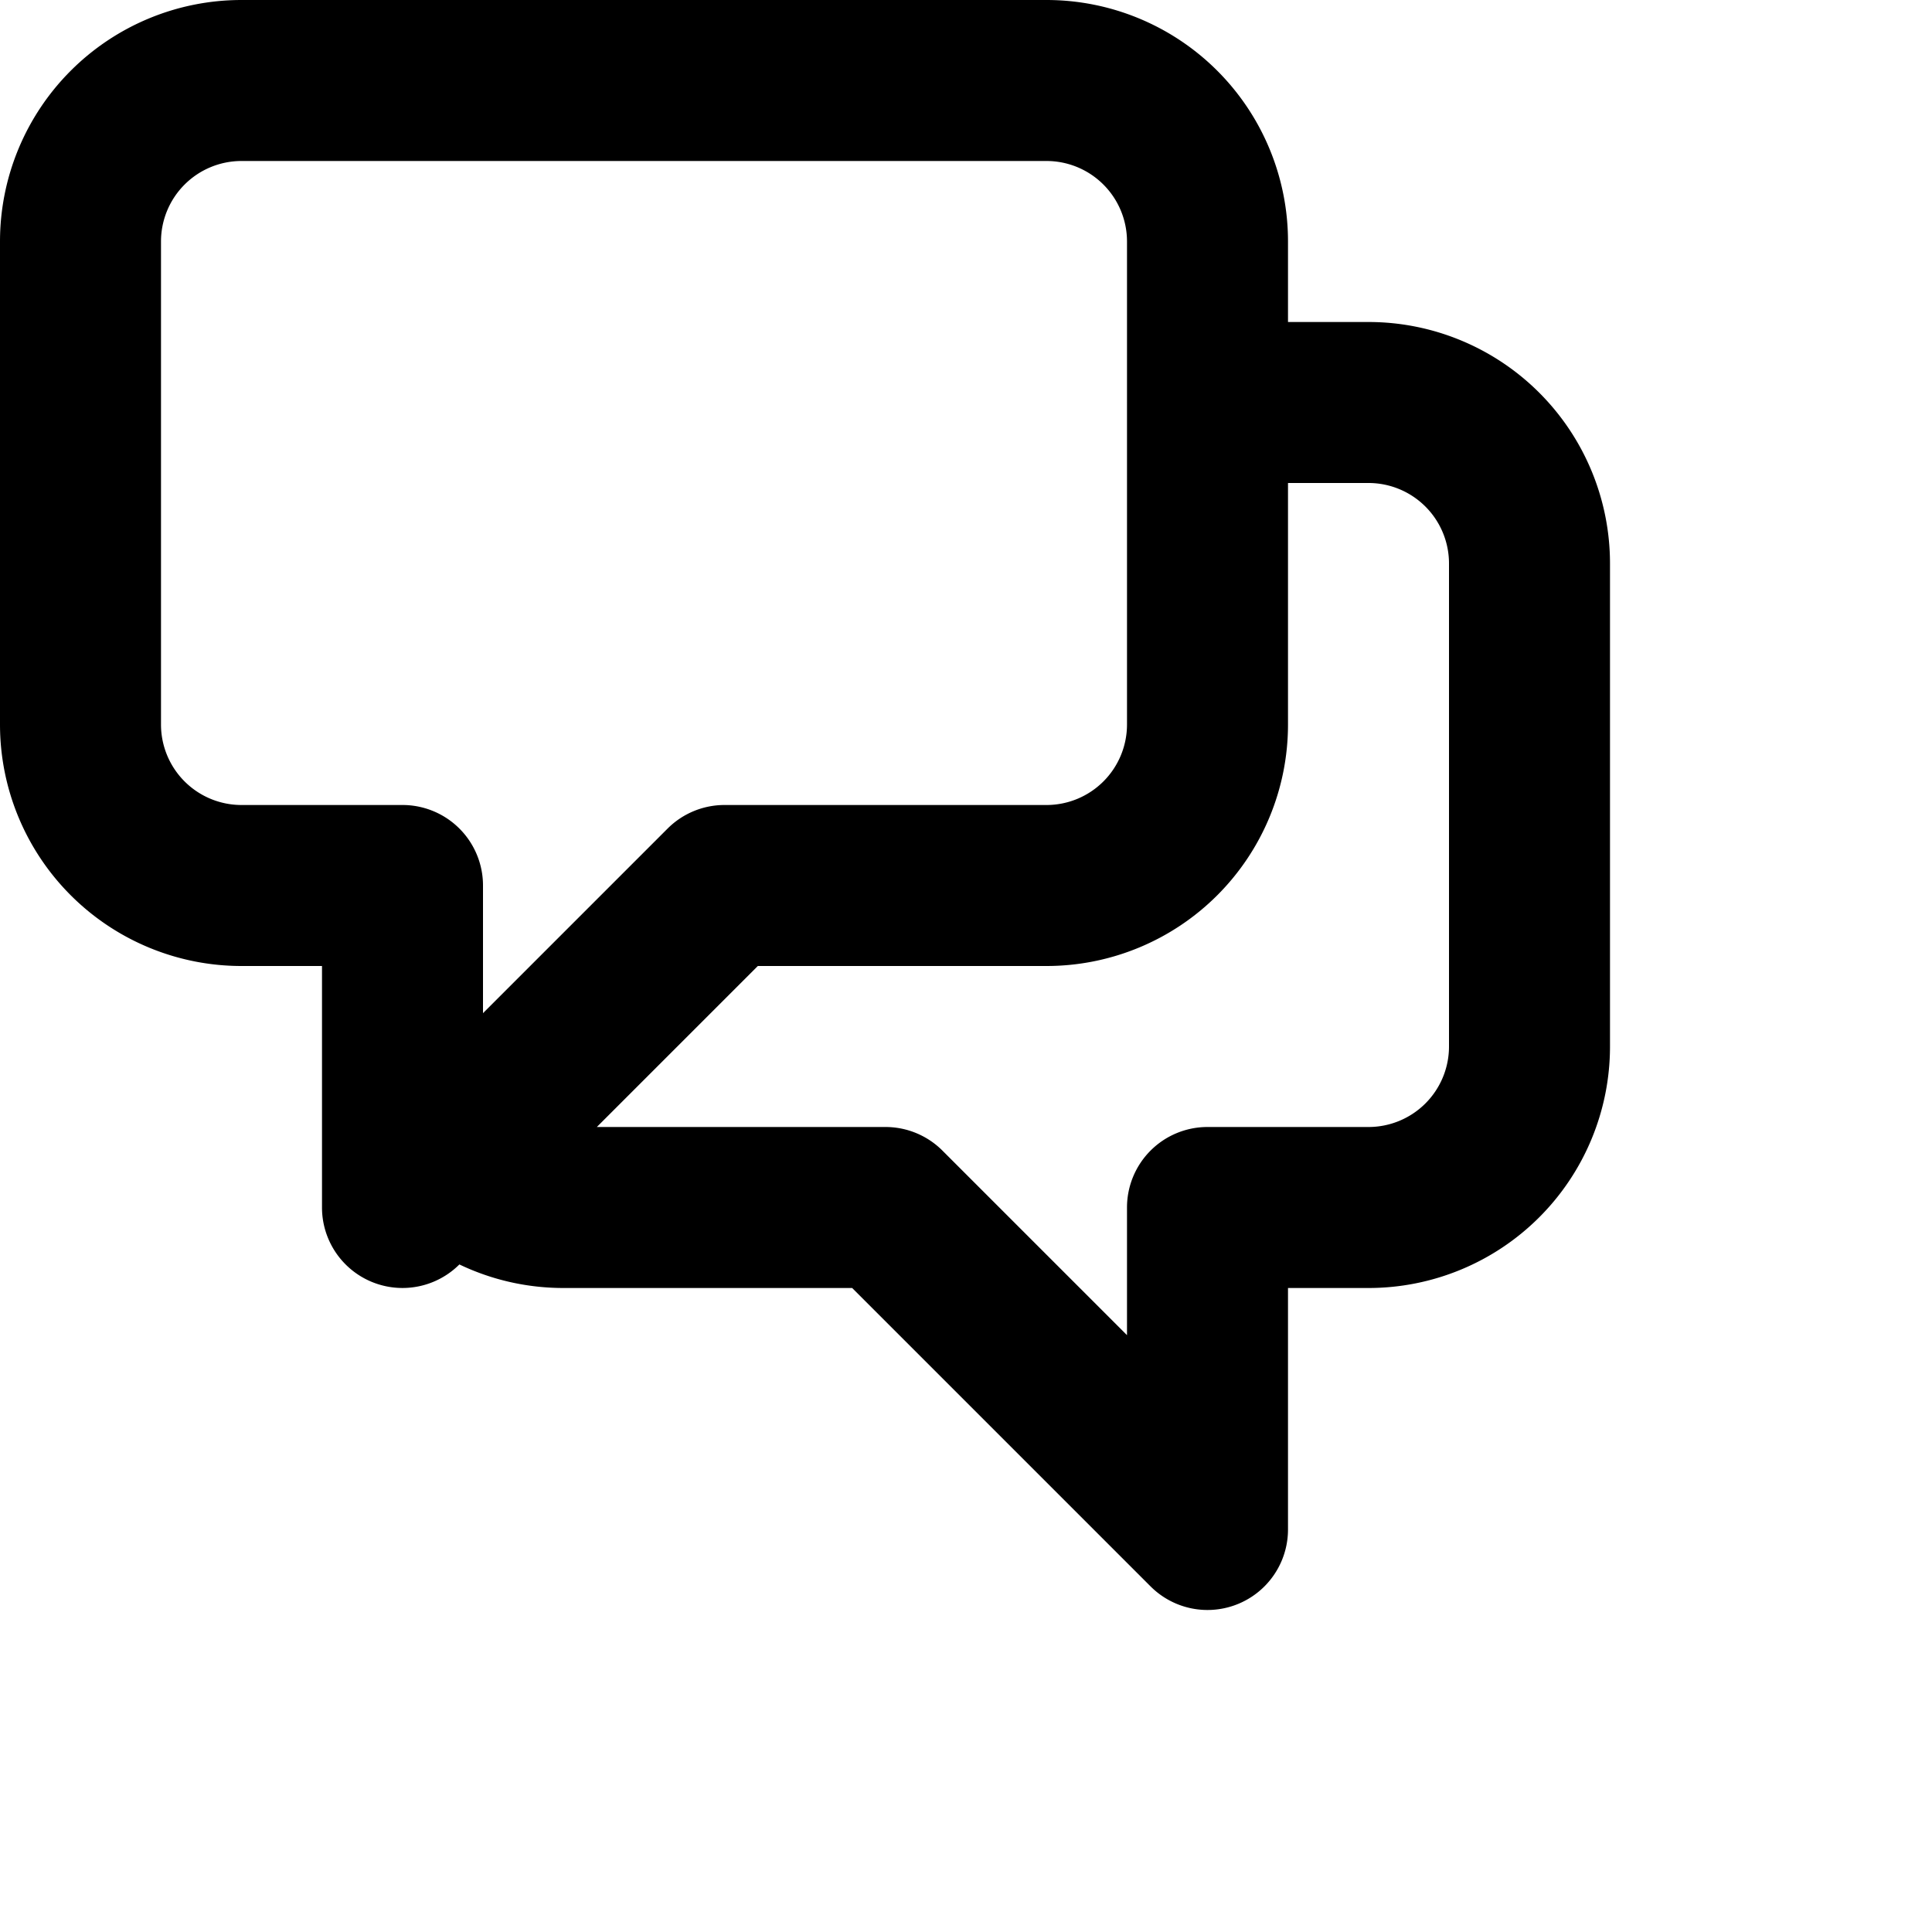 <svg xmlns="http://www.w3.org/2000/svg" width="24" height="24" fill="currentColor">
    <path
      d="M15 4a1 1 0 1 0 0 2V4zm0 11v-1a1 1 0 0 0-1 1h1zm0 4l-.707.707A1 1 0 0 0 16 19h-1zm-4-4l.707-.707A1 1 0 0 0 11 14v1zm-4.707-1.293a1 1 0 0 0-1.414 1.414l1.414-1.414zm-.707.707l-.707-.707.707.707zM9 11v-1a1 1 0 0 0-.707.293L9 11zm-4 0h1a1 1 0 0 0-1-1v1zm0 4H4a1 1 0 0 0 1.707.707L5 15zm10-9h2V4h-2v2zm2 0a1 1 0 0 1 1 1h2a3 3 0 0 0-3-3v2zm1 1v6h2V7h-2zm0 6a1 1 0 0 1-1 1v2a3 3 0 0 0 3-3h-2zm-1 1h-2v2h2v-2zm-3 1v4h2v-4h-2zm1.707 3.293l-4-4-1.414 1.414 4 4 1.414-1.414zM11 14H7v2h4v-2zm-4 0c-.276 0-.525-.111-.707-.293l-1.414 1.414C5.42 15.663 6.172 16 7 16v-2zm-.707 1.121l3.414-3.414-1.414-1.414-3.414 3.414 1.414 1.414zM9 12h4v-2H9v2zm4 0a3 3 0 0 0 3-3h-2a1 1 0 0 1-1 1v2zm3-3V3h-2v6h2zm0-6a3 3 0 0 0-3-3v2a1 1 0 0 1 1 1h2zm-3-3H3v2h10V0zM3 0a3 3 0 0 0-3 3h2a1 1 0 0 1 1-1V0zM0 3v6h2V3H0zm0 6a3 3 0 0 0 3 3v-2a1 1 0 0 1-1-1H0zm3 3h2v-2H3v2zm1-1v4h2v-4H4zm1.707 4.707l.586-.586-1.414-1.414-.586.586 1.414 1.414z"
    />
  </svg>
